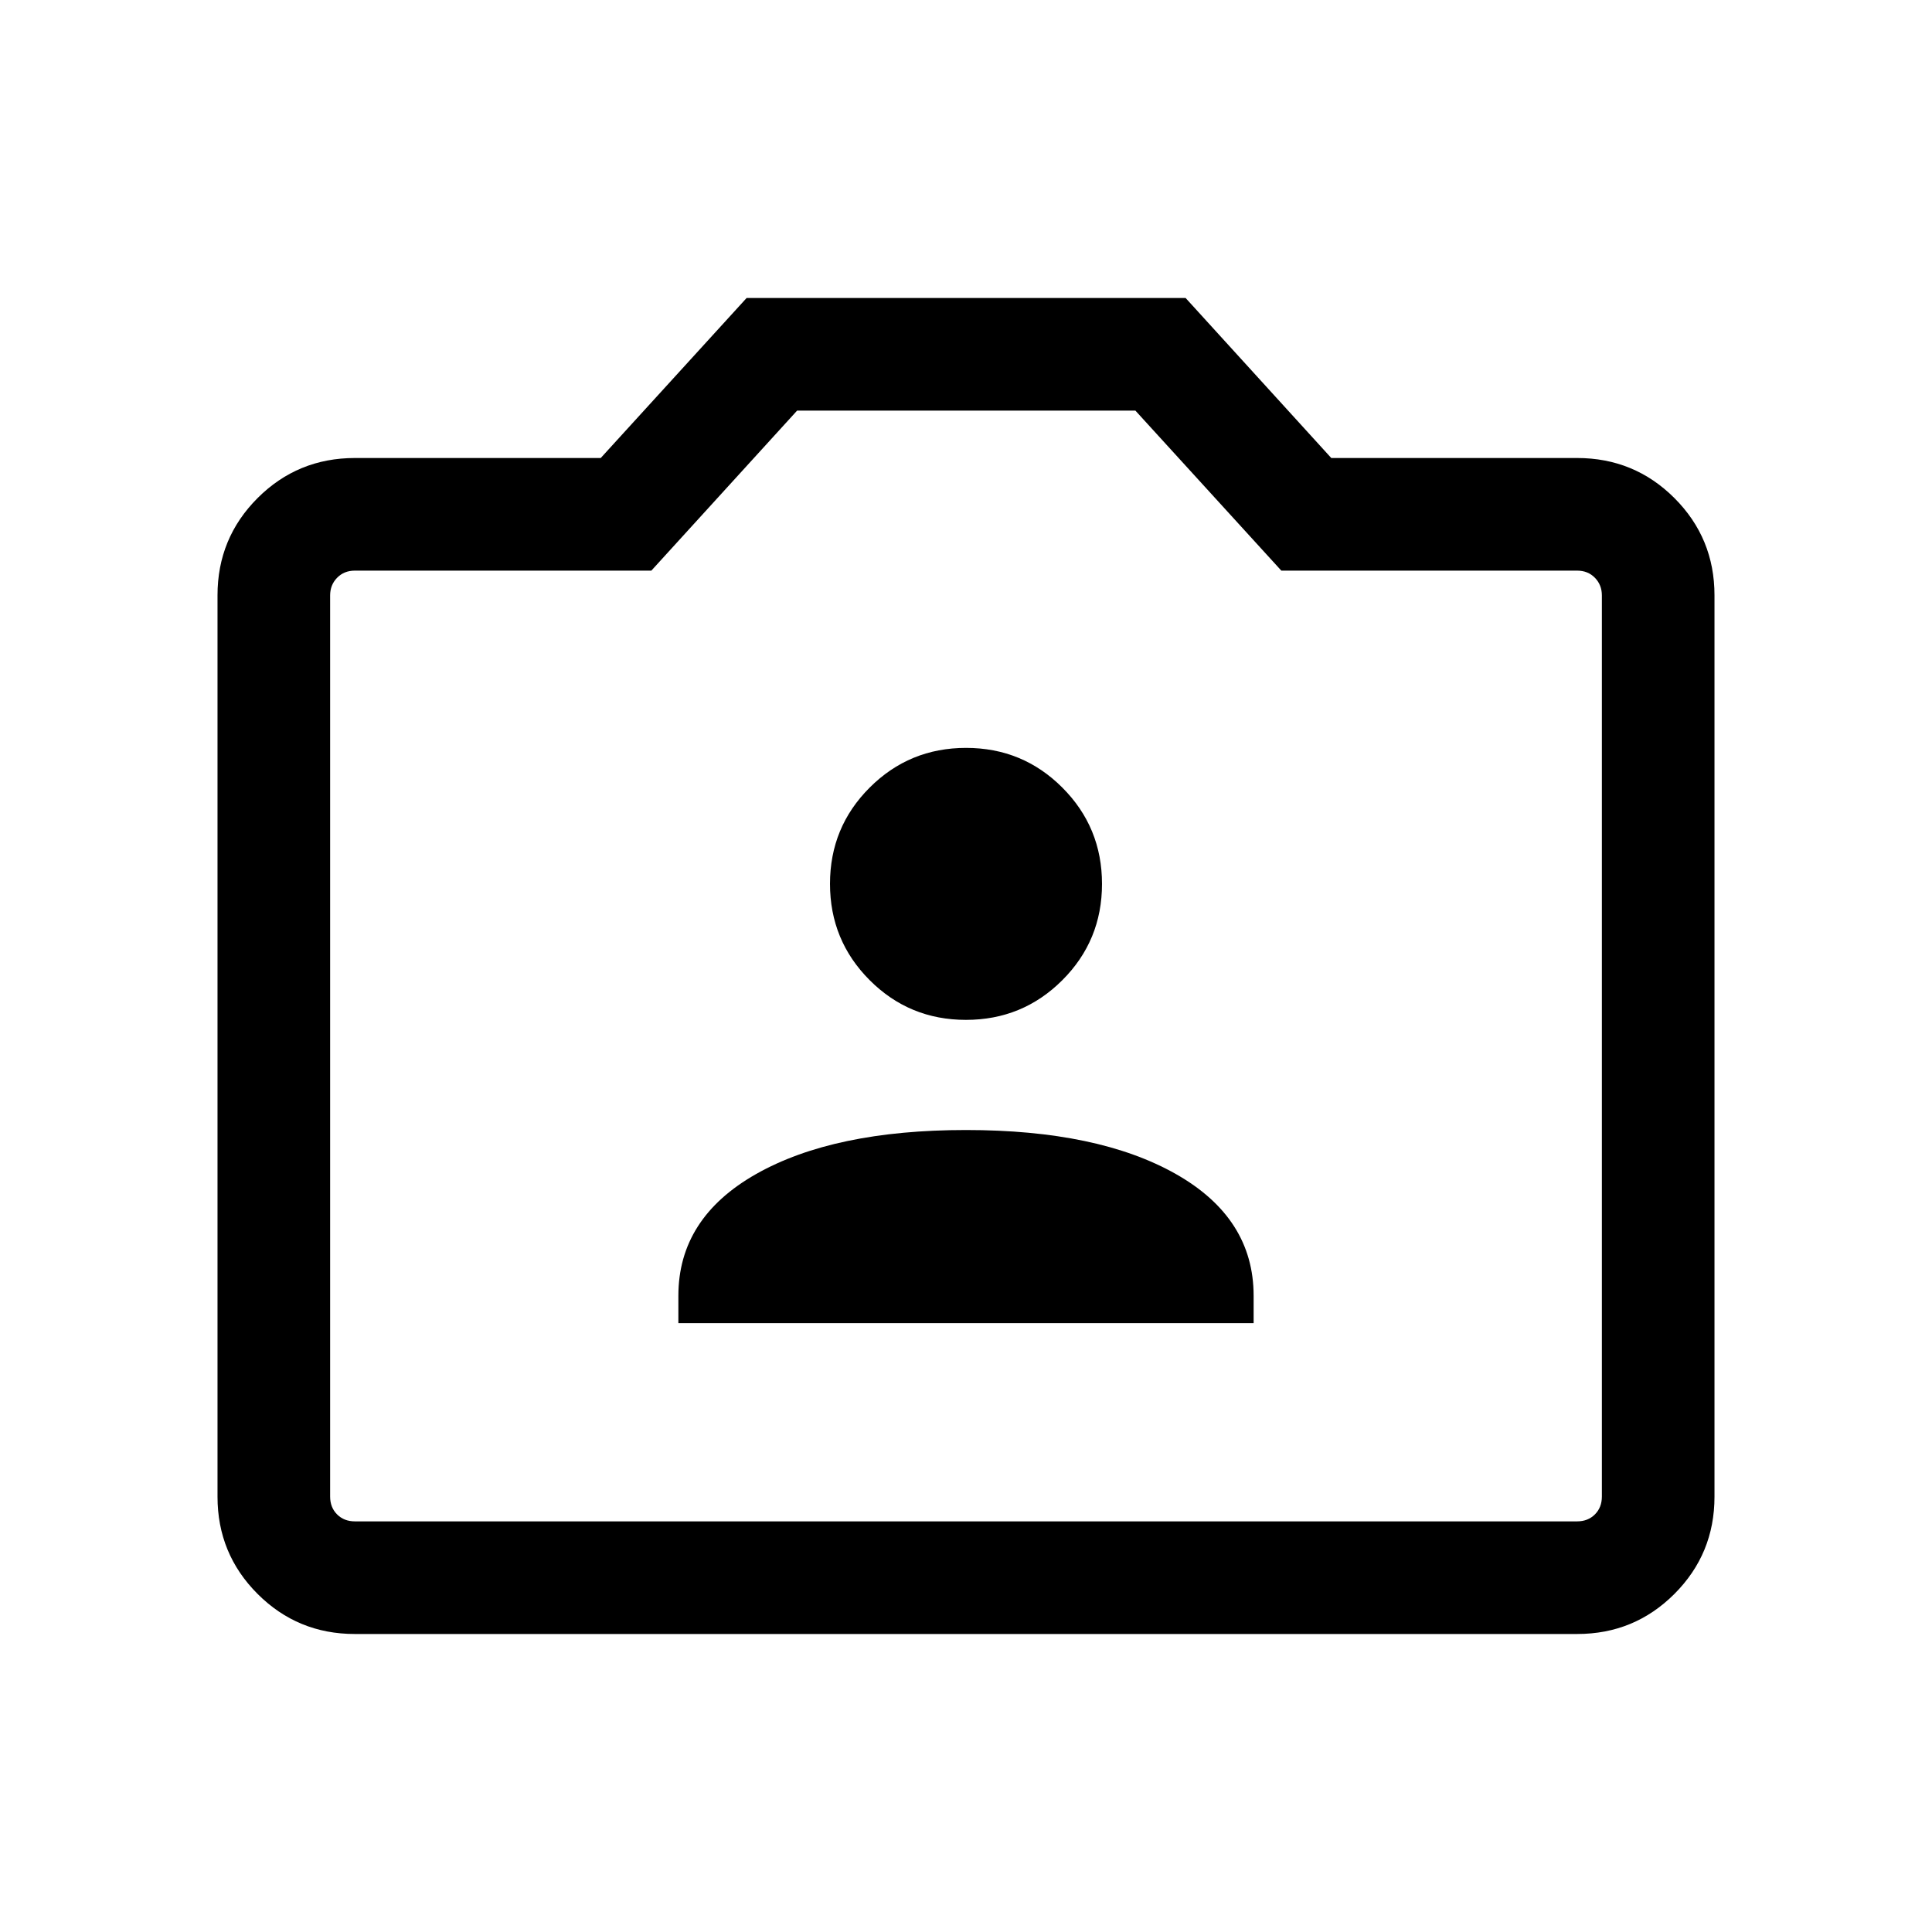 <svg xmlns="http://www.w3.org/2000/svg" height="24" viewBox="0 -960 960 960" width="24"><path d="M337.08-302.54h285.84v-13.61q0-38.58-38.61-60.47Q545.69-398.5 480-398.5t-104.31 21.88q-38.61 21.89-38.61 60.47v13.61Zm142.89-150.69q28.14 0 47.87-19.7 19.74-19.7 19.74-47.85 0-28.14-19.71-47.87-19.7-19.73-47.84-19.73-28.14 0-47.87 19.7-19.74 19.7-19.74 47.84 0 28.14 19.71 47.87 19.7 19.74 47.84 19.74ZM176.26-148.08q-28.35 0-48.27-19.91-19.91-19.92-19.91-48.3v-447.92q0-28.38 19.91-48.3 19.92-19.91 48.36-19.91H298.5l72.48-79.5h218.15l72.37 79.5h122.15q28.44 0 48.36 19.91 19.91 19.92 19.91 48.3v447.92q0 28.38-19.91 48.3-19.92 19.91-48.27 19.91H176.26Zm.09-55.96h607.3q5.39 0 8.85-3.46t3.46-8.85v-447.8q0-5.2-3.46-8.75-3.46-3.56-8.85-3.56H636.68l-72.5-79.5H396.07l-72.42 79.5h-147.3q-5.39 0-8.85 3.56-3.46 3.55-3.46 8.75v447.8q0 5.39 3.46 8.85t8.85 3.46ZM480-440.5Z"/></svg>